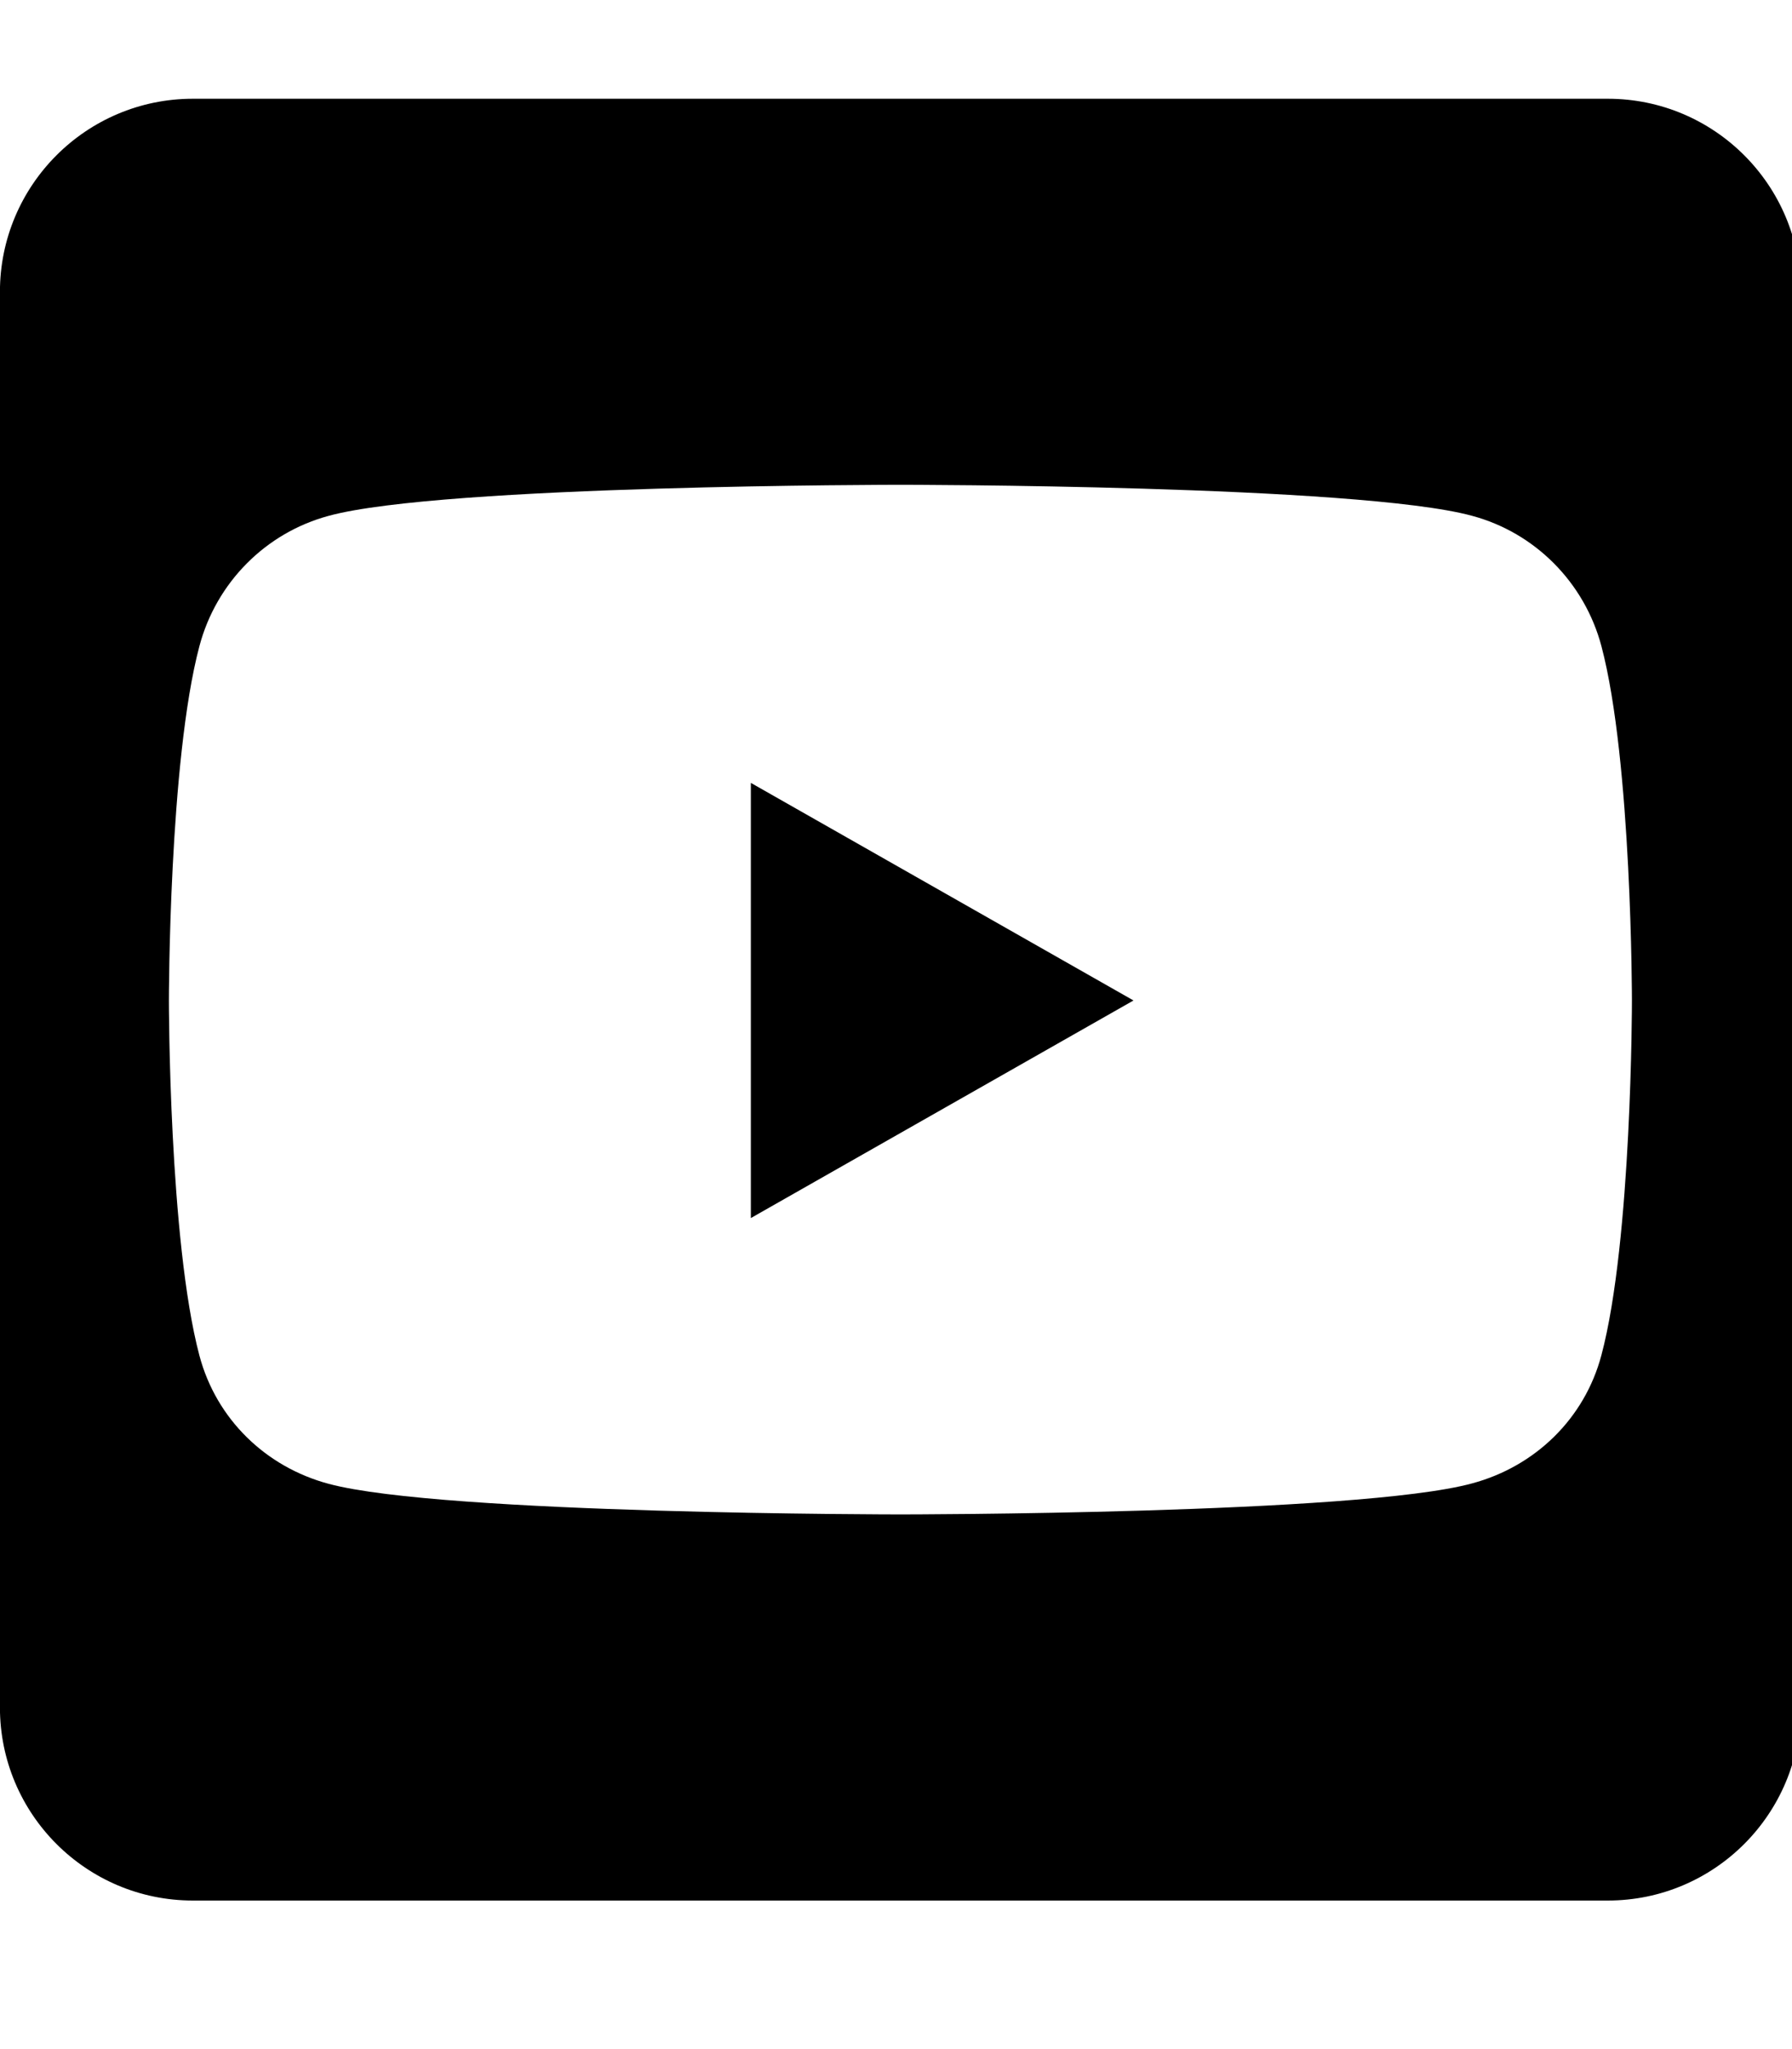 <!-- Generated by IcoMoon.io -->
<svg version="1.1" xmlns="http://www.w3.org/2000/svg" width="28" height="32" viewBox="0 0 28 32">
<title>youtube-square</title>
<path d="M11.732 12.226l5.979 3.398-5.979 3.398v-6.796zM28.137 4.557v22.108c0 1.664-1.35 3.015-3.015 3.015h-22.108c-1.664 0-3.015-1.35-3.015-3.015v-22.108c0-1.664 1.35-3.015 3.015-3.015h22.108c1.664 0 3.015 1.35 3.015 3.015zM25.499 15.63s0-3.743-0.477-5.54c-0.264-0.992-1.036-1.771-2.022-2.035-1.777-0.484-8.931-0.484-8.931-0.484s-7.154 0-8.931 0.484c-0.986 0.264-1.759 1.043-2.022 2.035-0.477 1.79-0.477 5.54-0.477 5.54s0 3.743 0.477 5.54c0.264 0.992 1.036 1.74 2.022 2.003 1.777 0.477 8.931 0.477 8.931 0.477s7.154 0 8.931-0.484c0.986-0.264 1.759-1.011 2.022-2.003 0.477-1.79 0.477-5.533 0.477-5.533z"></path>
</svg>
